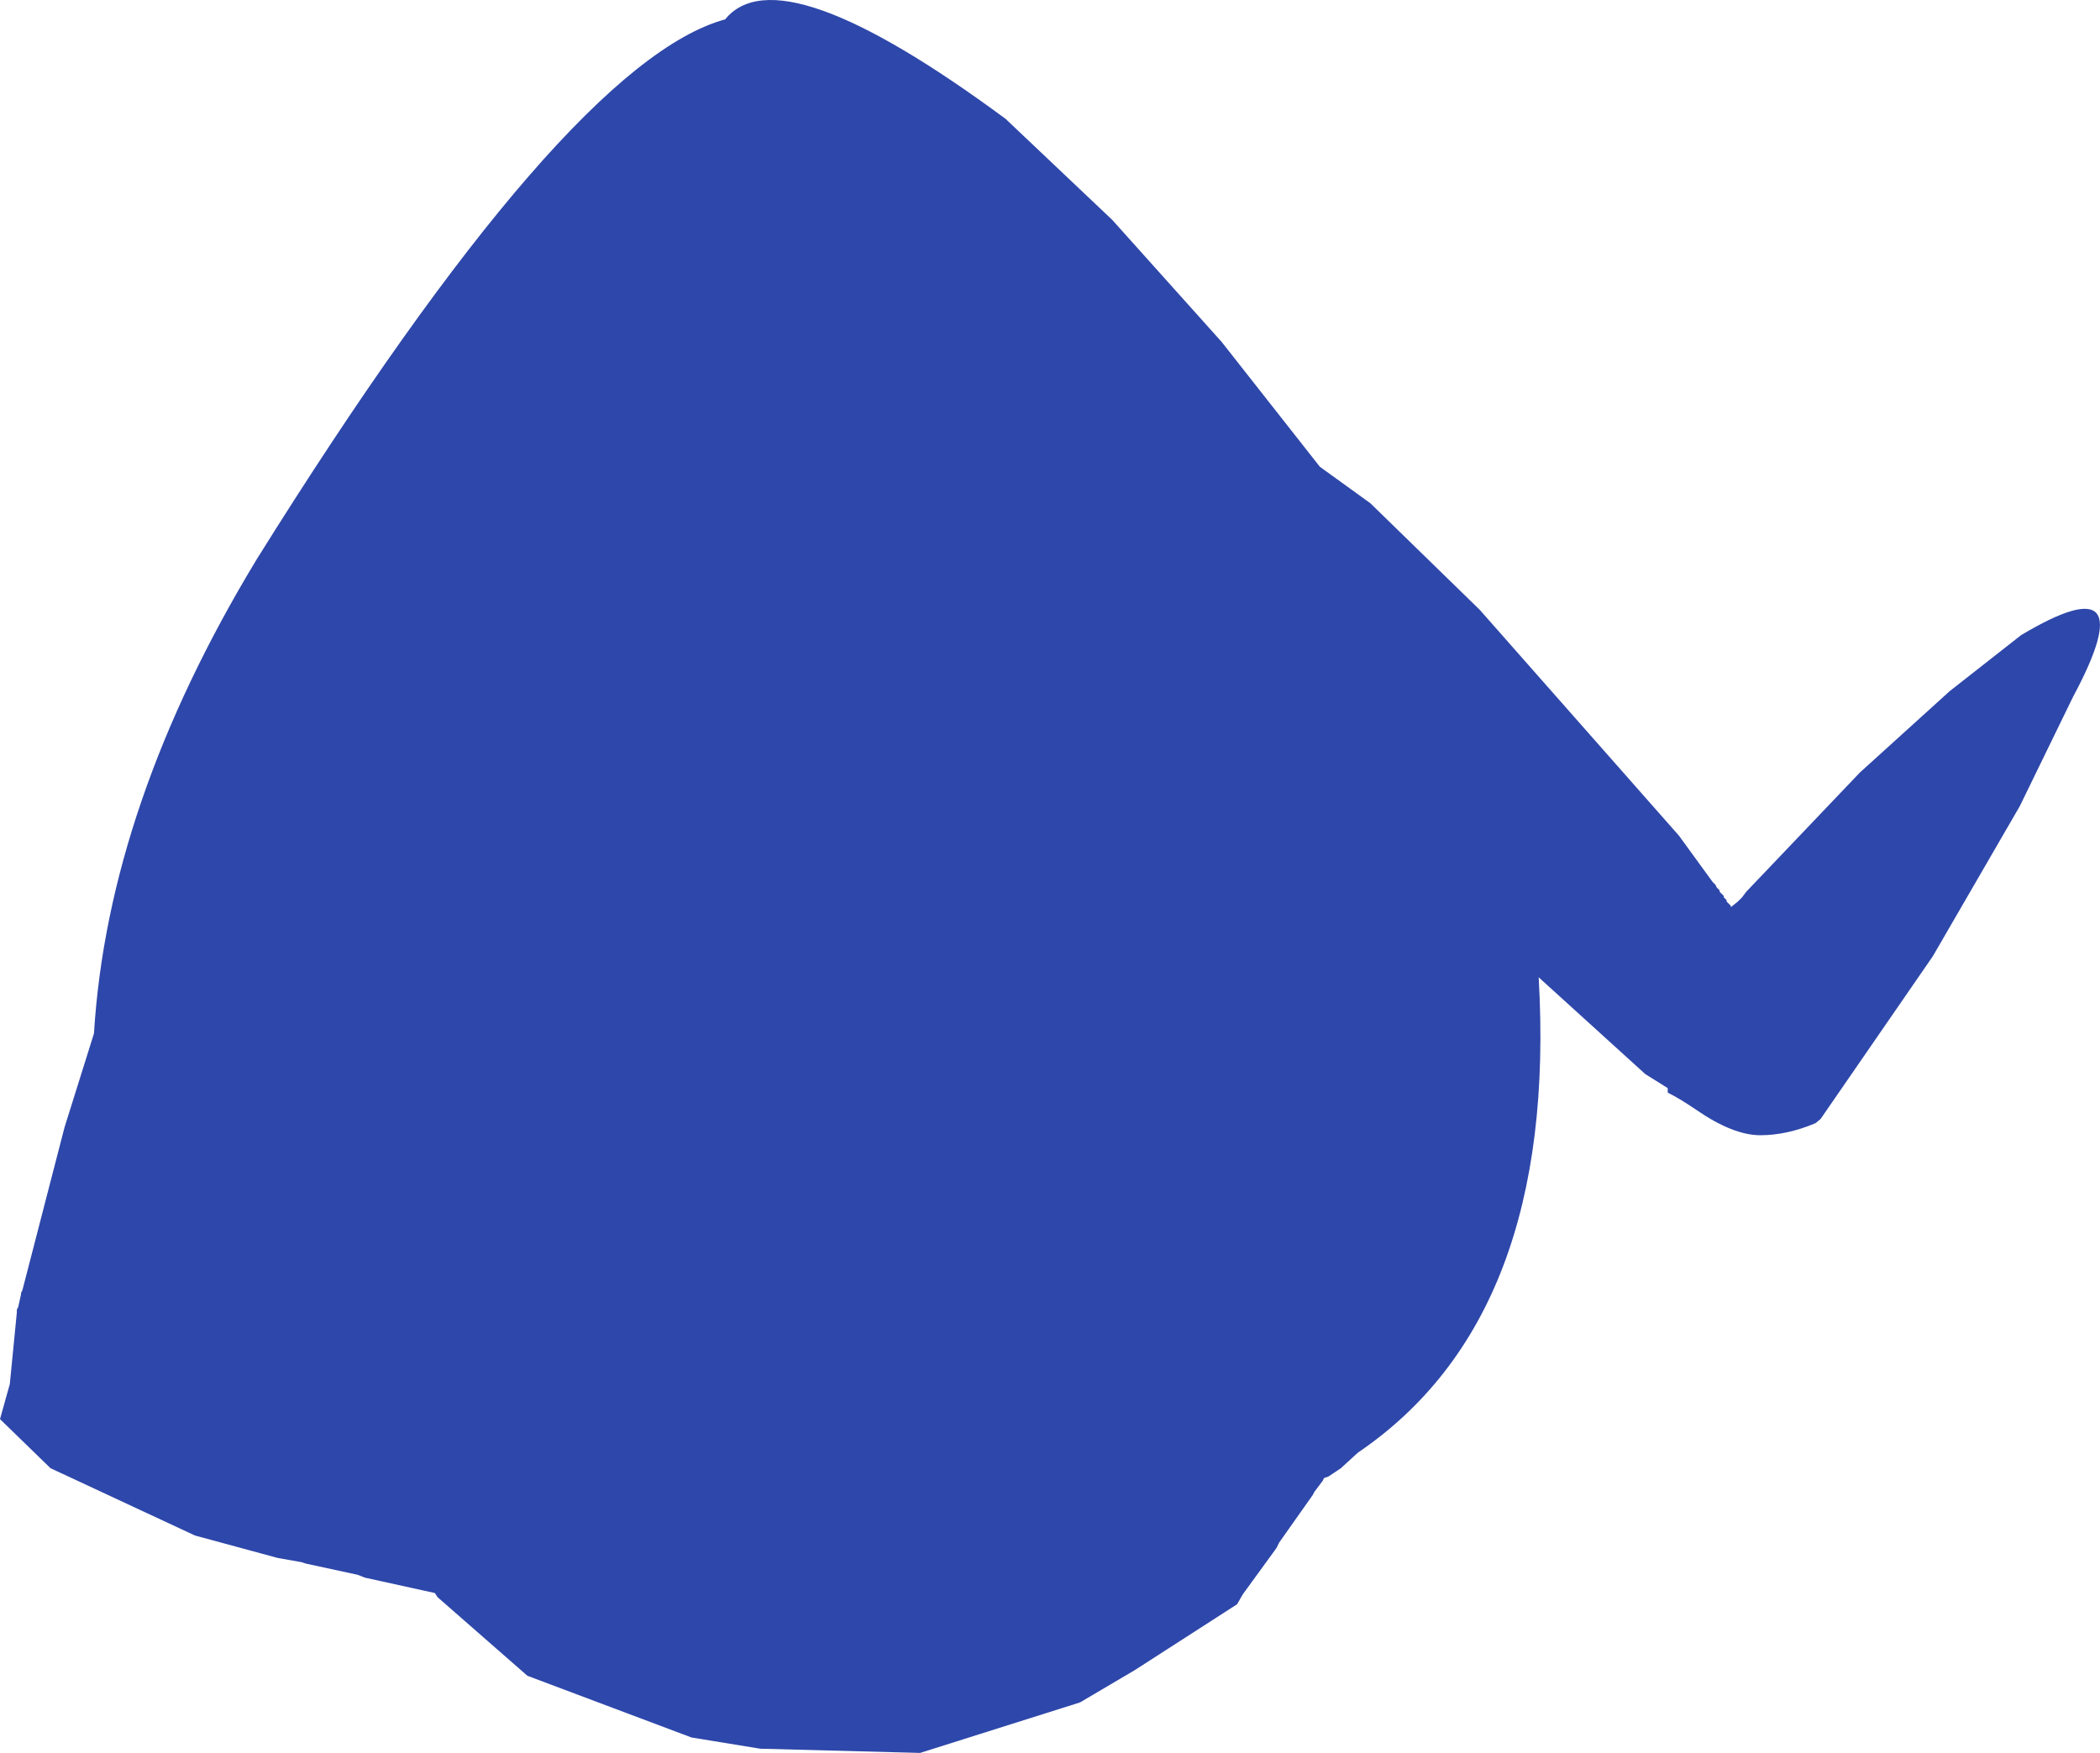 <?xml version="1.0" encoding="UTF-8" standalone="no"?>
<svg xmlns:ffdec="https://www.free-decompiler.com/flash" xmlns:xlink="http://www.w3.org/1999/xlink" ffdec:objectType="shape" height="312.45px" width="374.3px" xmlns="http://www.w3.org/2000/svg">
  <g transform="matrix(1.0, 0.0, 0.0, 1.0, 149.5, 148.2)">
    <path d="M29.75 -127.0 L48.75 -109.0 68.25 -87.25 85.75 -65.0 94.75 -58.5 114.25 -39.5 149.75 0.75 155.75 9.0 156.25 9.5 156.5 10.0 157.0 10.5 157.0 10.75 157.75 11.5 157.75 11.75 158.25 12.25 158.25 12.5 159.0 13.25 159.0 13.5 160.25 12.5 161.0 11.75 161.75 10.75 182.0 -10.5 198.0 -25.0 210.75 -35.0 Q233.0 -48.25 220.0 -24.0 L210.5 -4.5 195.0 22.25 175.0 51.25 174.1 52.0 Q169.0 54.15 164.25 54.15 159.4 54.15 152.8 49.6 149.95 47.65 147.75 46.55 L147.75 45.75 143.75 43.25 124.75 26.0 Q128.25 86.5 92.5 110.75 L89.5 113.5 87.25 115.0 86.5 115.25 86.25 115.75 84.75 117.75 84.5 118.25 78.5 126.75 78.0 127.75 72.0 136.0 71.0 137.75 52.75 149.5 43.0 155.25 14.5 164.25 -14.0 163.5 -26.25 161.5 -55.5 150.5 -71.5 136.5 -72.0 135.75 -84.5 133.0 -85.75 132.5 -95.0 130.5 -95.75 130.25 -100.0 129.5 -114.75 125.5 -140.5 113.5 -149.5 104.75 -147.75 98.5 -146.5 85.75 -146.5 85.25 -146.25 84.75 -145.75 82.5 -145.75 82.25 -145.5 81.75 -138.0 52.75 -132.75 36.0 Q-130.25 -4.75 -103.75 -48.5 -48.5 -137.0 -20.25 -144.75 -10.5 -156.75 29.75 -127.0" fill="#2e47aa" fill-rule="evenodd" stroke="none"/>
  </g>
</svg>
